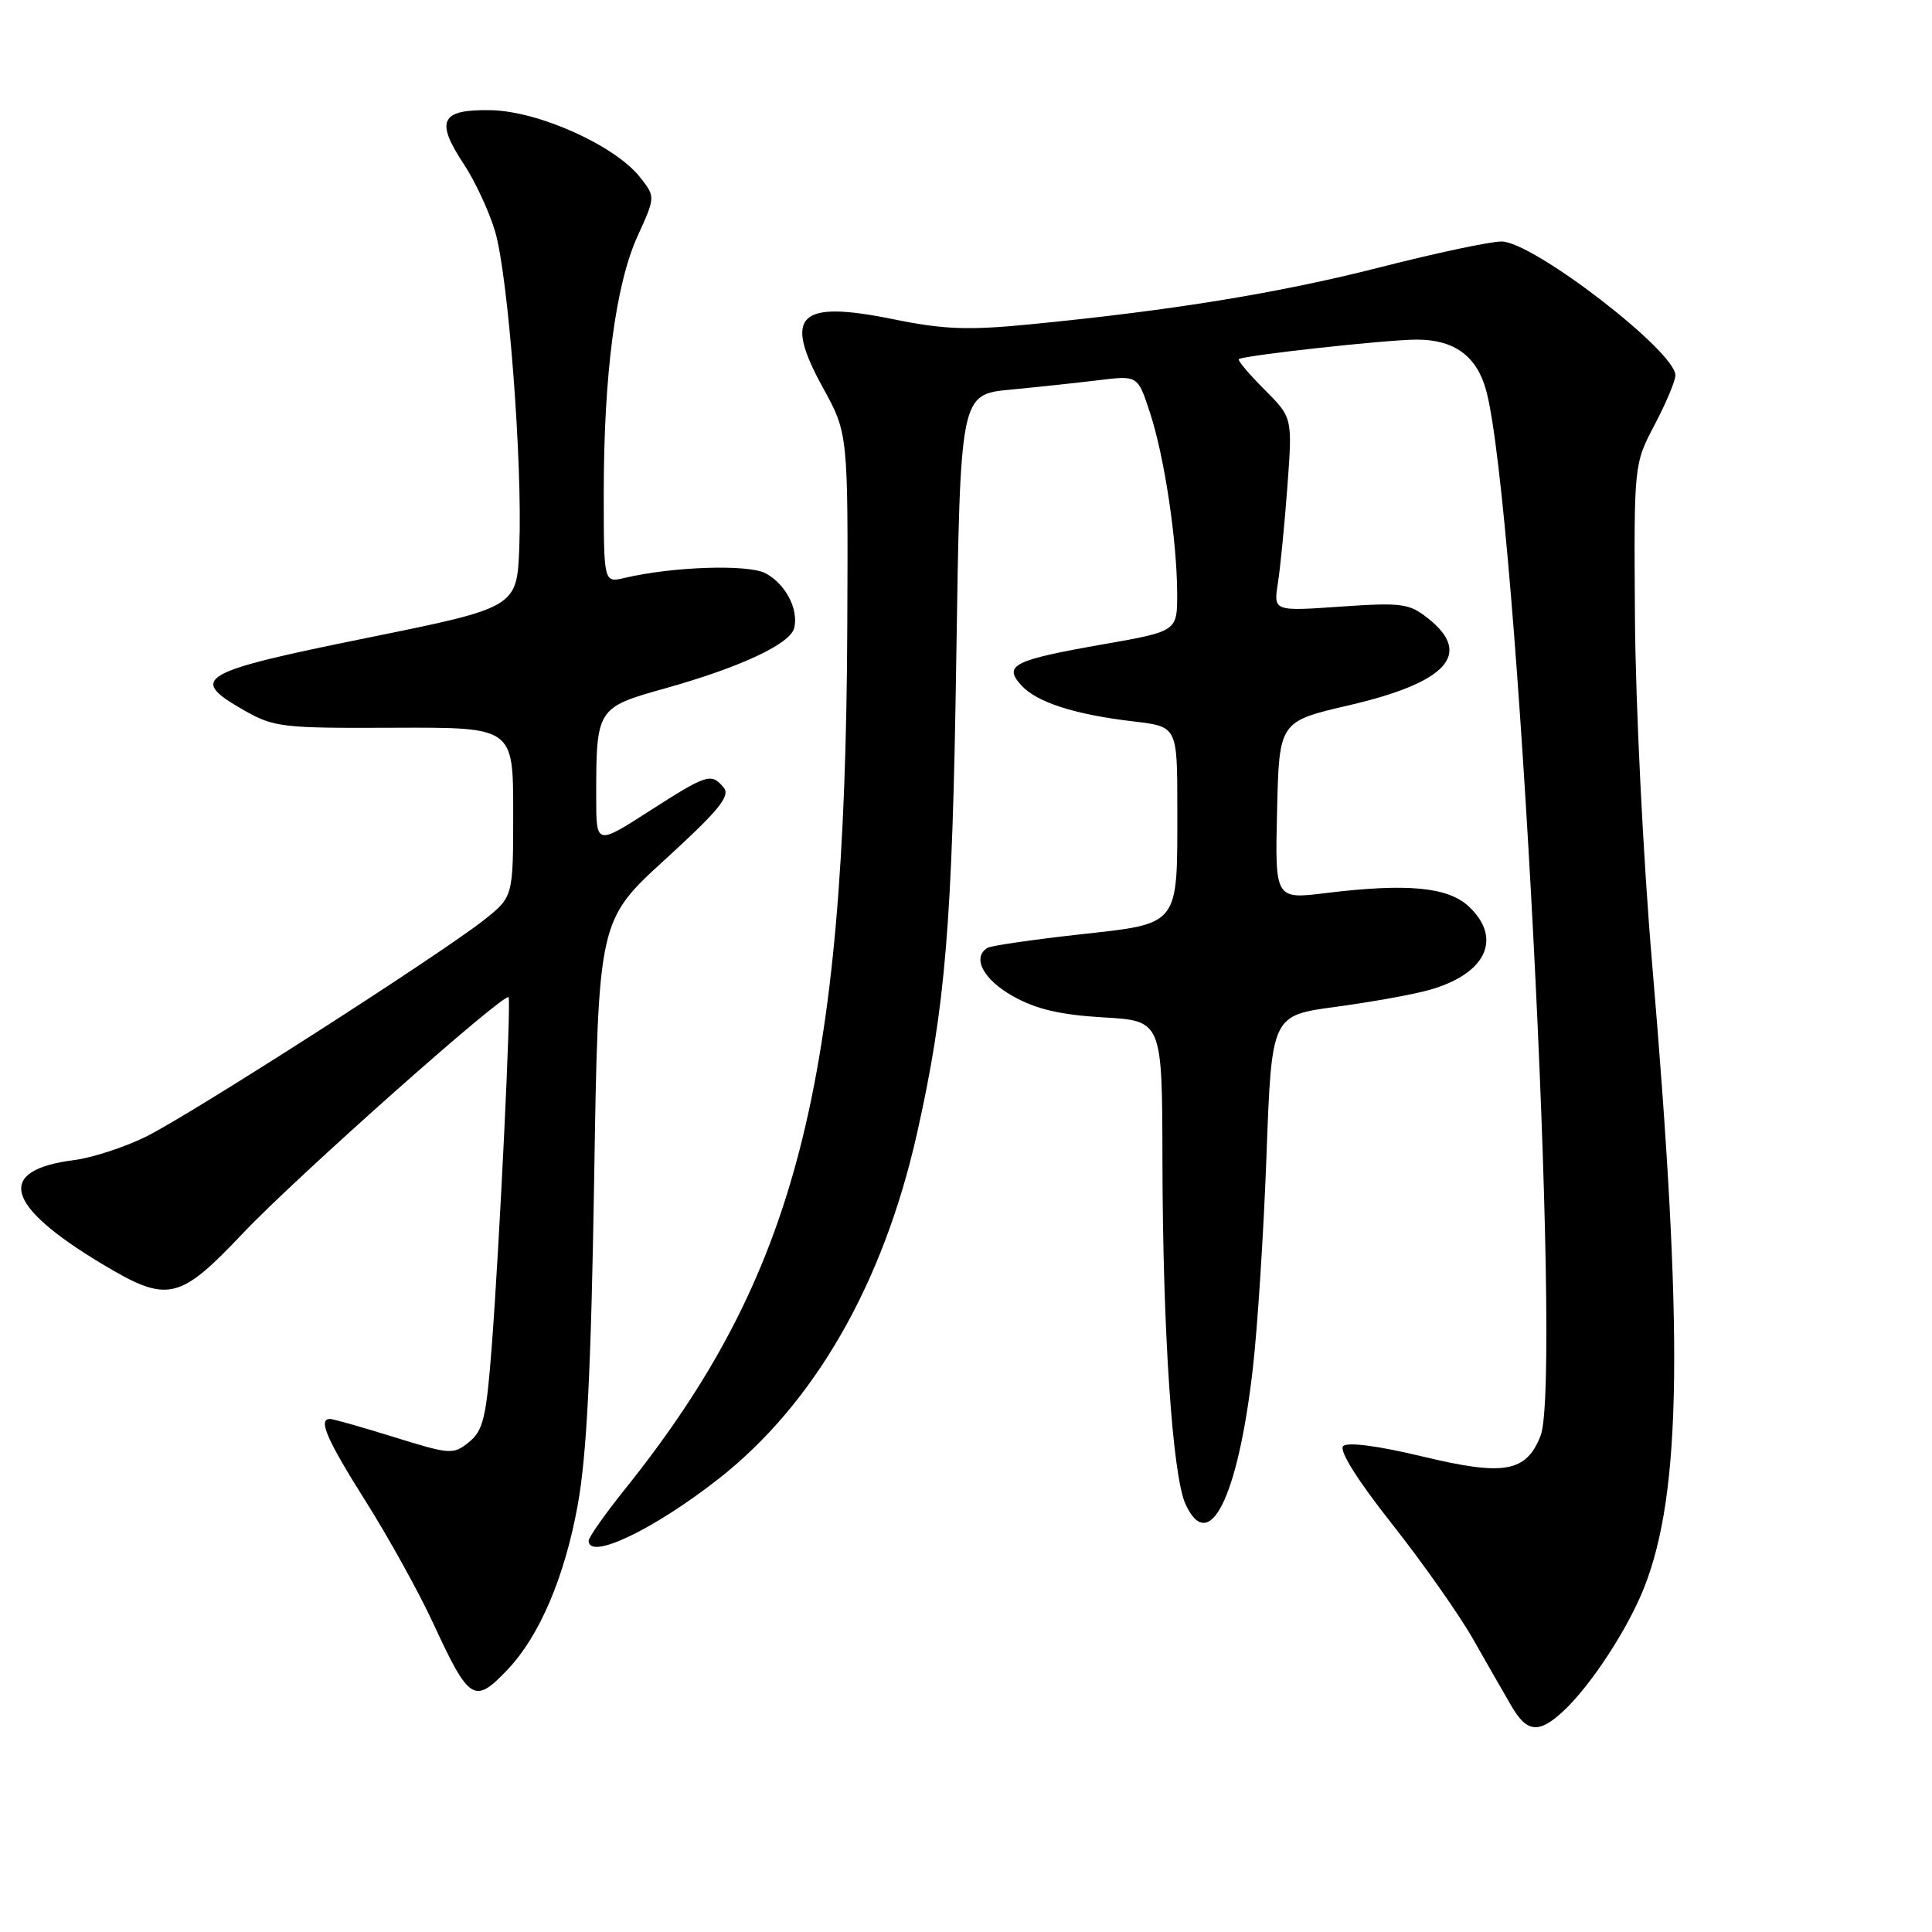<?xml version="1.0" encoding="UTF-8" standalone="no"?>
<!DOCTYPE svg PUBLIC "-//W3C//DTD SVG 1.1//EN" "http://www.w3.org/Graphics/SVG/1.1/DTD/svg11.dtd" >
<svg xmlns="http://www.w3.org/2000/svg" xmlns:xlink="http://www.w3.org/1999/xlink" version="1.1" viewBox="0 0 256 256">
 <g >
 <path fill="currentColor"
d=" M 207.13 226.75 C 210.76 223.39 215.69 215.85 217.86 210.36 C 222.84 197.73 223.10 176.82 218.90 127.50 C 217.73 113.75 216.72 93.28 216.64 82.00 C 216.50 61.50 216.50 61.50 219.25 56.28 C 220.76 53.41 222.00 50.46 222.00 49.73 C 222.00 46.54 203.11 32.00 198.96 32.00 C 197.46 32.00 190.21 33.54 182.86 35.42 C 169.54 38.82 155.32 41.14 136.45 42.98 C 128.30 43.78 125.04 43.66 118.42 42.31 C 105.79 39.73 103.73 41.71 109.03 51.35 C 112.38 57.44 112.38 57.44 112.27 82.97 C 112.02 143.77 105.51 169.02 82.75 197.40 C 80.14 200.66 78.00 203.70 78.00 204.16 C 78.00 206.79 86.53 202.74 95.13 196.02 C 107.86 186.07 117.02 170.17 121.51 150.18 C 125.28 133.40 126.19 122.46 126.71 87.38 C 127.24 52.27 127.24 52.27 133.87 51.63 C 137.52 51.28 142.81 50.72 145.63 50.37 C 150.76 49.75 150.76 49.75 152.36 54.63 C 154.28 60.44 155.95 71.54 155.98 78.58 C 156.00 83.65 156.00 83.65 146.25 85.36 C 134.29 87.46 132.91 88.14 135.31 90.79 C 137.36 93.06 142.40 94.68 150.25 95.60 C 156.00 96.28 156.00 96.28 156.00 107.07 C 156.00 122.89 156.44 122.33 142.94 123.83 C 136.75 124.52 131.30 125.31 130.84 125.60 C 128.76 126.88 130.29 129.79 134.20 131.99 C 137.29 133.73 140.47 134.47 146.20 134.81 C 154.00 135.26 154.00 135.26 154.03 153.88 C 154.07 176.37 155.35 195.50 157.08 199.29 C 160.20 206.13 164.02 198.50 165.99 181.48 C 166.63 175.99 167.45 163.19 167.82 153.03 C 168.50 134.55 168.50 134.55 177.00 133.41 C 181.68 132.78 187.24 131.78 189.37 131.18 C 196.91 129.06 199.14 124.36 194.62 120.11 C 191.87 117.53 186.43 117.02 175.72 118.33 C 168.94 119.17 168.94 119.17 169.22 107.39 C 169.50 95.60 169.50 95.60 178.76 93.45 C 191.74 90.43 195.18 86.67 189.25 81.96 C 186.73 79.95 185.76 79.82 177.62 80.38 C 168.74 81.00 168.74 81.00 169.33 77.25 C 169.65 75.19 170.22 69.41 170.59 64.41 C 171.26 55.33 171.26 55.33 167.53 51.60 C 165.48 49.55 163.96 47.74 164.15 47.59 C 164.78 47.09 183.79 45.00 187.72 45.00 C 192.73 45.00 195.71 47.20 196.94 51.79 C 201.04 67.13 207.05 182.88 204.13 190.26 C 202.22 195.09 199.30 195.60 188.48 192.99 C 182.56 191.57 178.55 191.05 177.98 191.62 C 177.40 192.20 179.86 196.12 184.43 201.91 C 188.50 207.06 193.32 213.91 195.16 217.14 C 197.00 220.37 199.28 224.36 200.24 226.00 C 202.31 229.59 203.89 229.76 207.13 226.75 Z  M 67.24 221.25 C 71.48 216.80 74.82 208.97 76.55 199.43 C 77.75 192.84 78.32 181.52 78.73 156.23 C 79.28 121.96 79.28 121.96 88.16 113.86 C 95.25 107.38 96.81 105.47 95.90 104.37 C 94.24 102.38 93.73 102.54 86.01 107.49 C 79.00 111.99 79.00 111.99 79.00 105.62 C 79.00 93.86 79.07 93.75 88.10 91.22 C 98.20 88.39 104.78 85.30 105.25 83.17 C 105.81 80.66 104.07 77.37 101.45 75.97 C 99.15 74.74 89.17 75.07 82.75 76.58 C 80.00 77.23 80.00 77.23 80.00 65.34 C 80.00 49.60 81.57 37.68 84.48 31.29 C 86.85 26.08 86.85 26.08 84.82 23.50 C 81.50 19.28 71.37 14.72 65.03 14.60 C 58.36 14.48 57.63 15.98 61.51 21.83 C 62.95 24.02 64.79 27.97 65.59 30.62 C 67.33 36.40 69.25 61.35 68.81 72.50 C 68.50 80.50 68.50 80.50 48.50 84.55 C 26.33 89.05 24.92 89.87 32.22 94.05 C 36.28 96.38 37.30 96.50 52.25 96.43 C 68.00 96.37 68.00 96.37 68.00 107.60 C 68.00 118.83 68.00 118.83 64.16 121.88 C 58.30 126.51 25.19 147.74 19.31 150.63 C 16.46 152.03 12.18 153.42 9.81 153.72 C -0.62 155.05 0.62 159.72 13.44 167.43 C 22.23 172.71 23.68 172.40 32.25 163.35 C 39.33 155.88 66.86 131.44 67.39 132.14 C 67.75 132.62 66.20 164.75 65.16 178.41 C 64.44 187.83 64.03 189.56 62.15 191.08 C 60.07 192.77 59.67 192.74 52.24 190.43 C 47.98 189.11 44.16 188.02 43.75 188.02 C 42.09 187.98 43.26 190.69 48.50 199.00 C 51.52 203.79 55.53 211.04 57.41 215.11 C 62.19 225.44 62.86 225.86 67.24 221.25 Z "/>
</g>
</svg>